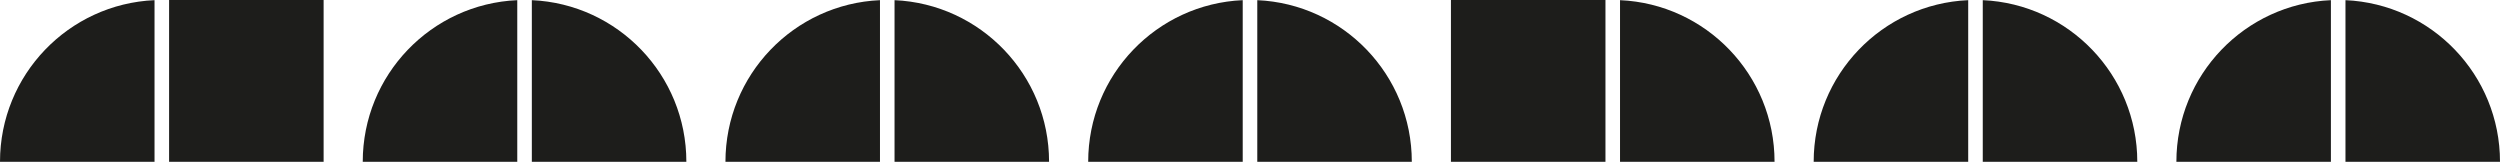 <?xml version="1.0" encoding="utf-8"?>
<!-- Generator: Adobe Illustrator 22.0.1, SVG Export Plug-In . SVG Version: 6.00 Build 0)  -->
<svg version="1.1" xmlns="http://www.w3.org/2000/svg" xmlns:xlink="http://www.w3.org/1999/xlink" x="0px" y="0px"
	 viewBox="0 0 7725.2 500" style="enable-background:new 0 0 7725.2 500;" xml:space="preserve">
<style type="text/css">
	.st0{fill:#1D1D1B;}
</style>
<g id="Layer_1">
</g>
<g id="Layer_2">
	<g>
		<path class="st0" d="M477.5,0.5C211.8,12.3,0,231.4,0,500h477.5V0.5z"/>
		<rect x="522.5" y="0" class="st0" width="477.5" height="500"/>
	</g>
	<g>
		<path class="st0" d="M1643.4,500h477.5c0-268.6-211.8-487.7-477.5-499.5V500z"/>
		<path class="st0" d="M1598.4,0.5c-265.7,11.8-477.5,230.9-477.5,499.5h477.5V0.5z"/>
	</g>
	<g>
		<path class="st0" d="M2764.2,500h477.5c0-268.6-211.8-487.7-477.5-499.5V500z"/>
		<path class="st0" d="M2719.2,0.5c-265.7,11.8-477.5,230.9-477.5,499.5h477.5V0.5z"/>
	</g>
	<g>
		<path class="st0" d="M3885.1,500h477.5c0-268.6-211.8-487.7-477.5-499.5V500z"/>
		<path class="st0" d="M3840.1,0.5c-265.7,11.8-477.5,230.9-477.5,499.5h477.5V0.5z"/>
	</g>
	<g>
		<path class="st0" d="M5006,500h477.5c0-268.6-211.8-487.7-477.5-499.5V500z"/>
		<rect x="4483.5" y="0" class="st0" width="477.5" height="500"/>
	</g>
	<g>
		<path class="st0" d="M6126.9,500h477.5c0-268.6-211.8-487.7-477.5-499.5V500z"/>
		<path class="st0" d="M6081.9,0.5c-265.7,11.8-477.5,230.9-477.5,499.5h477.5V0.5z"/>
	</g>
	<g>
		<path class="st0" d="M7202.7,0.5C6937,12.3,6725.2,231.4,6725.2,500h477.5V0.5z"/>
		<path class="st0" d="M7247.7,500h477.5c0-268.6-211.8-487.7-477.5-499.5V500z"/>
	</g>
</g>
</svg>
